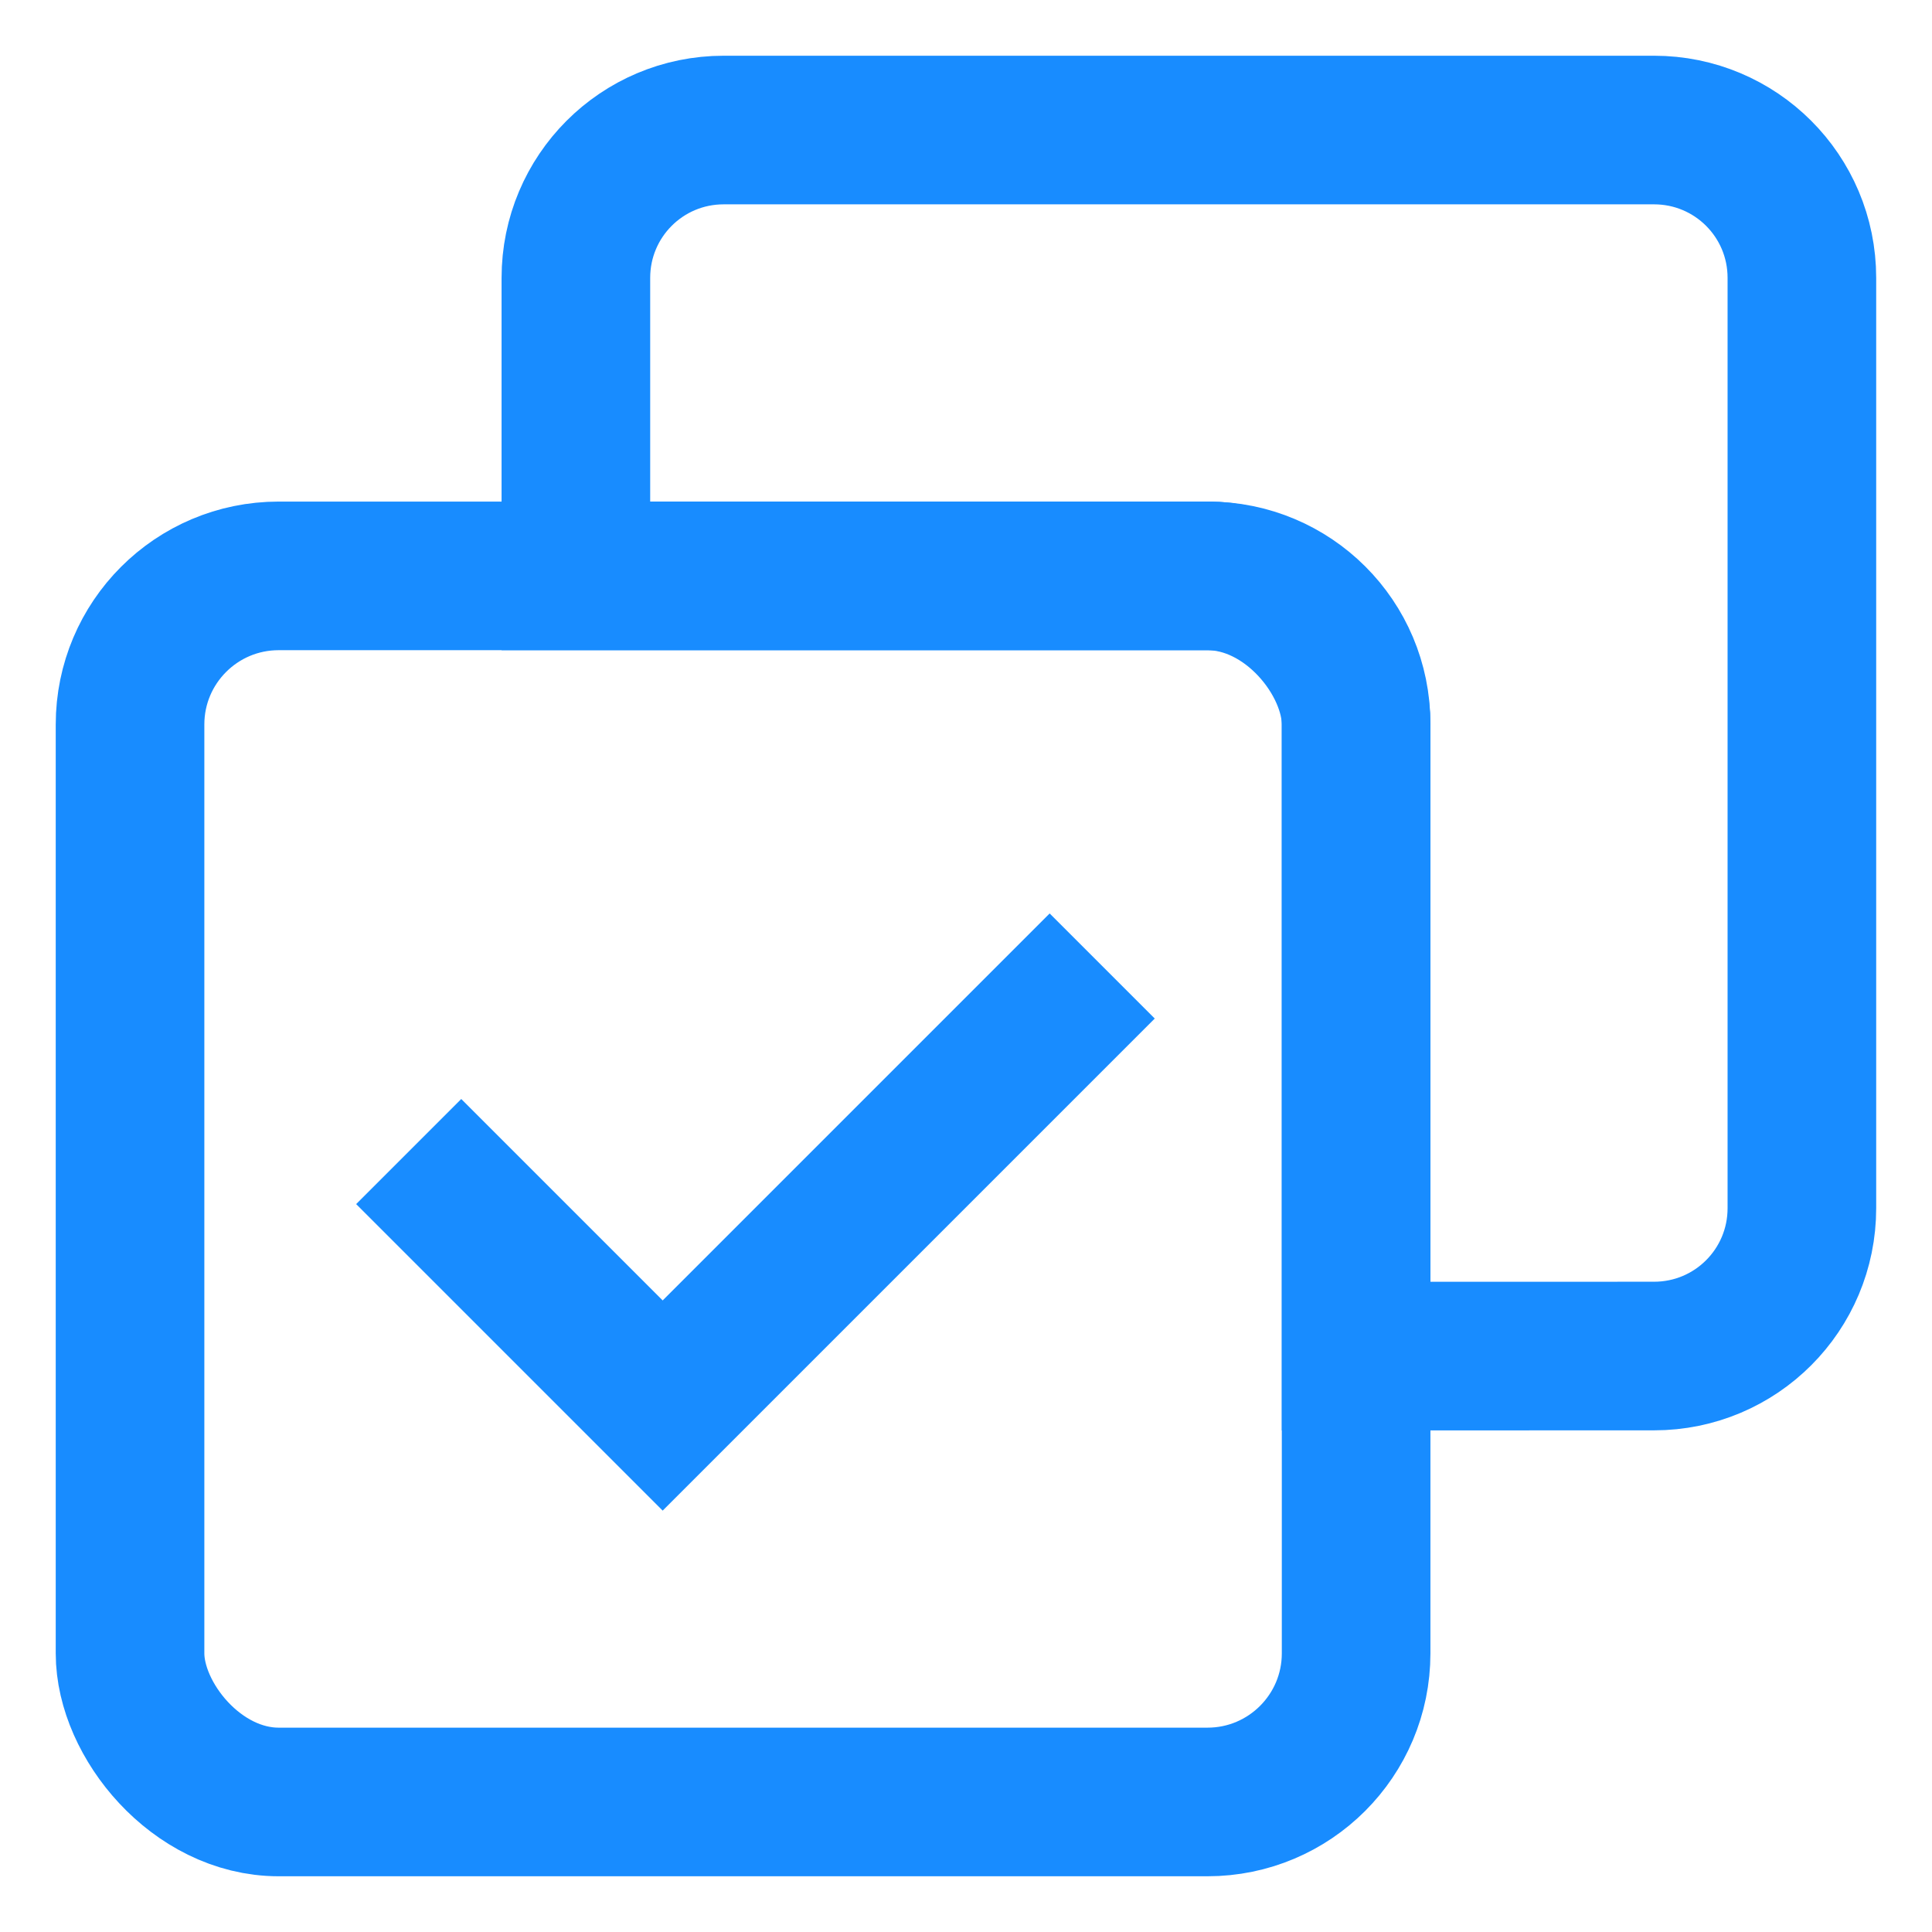 <svg height="26" viewBox="0 0 26 26" width="26" xmlns="http://www.w3.org/2000/svg"><g fill="none" fill-rule="evenodd" stroke="#188CFF" stroke-width="2" transform="translate(1 1)"><path d="m4.5 14.497 3.418 3.418 5.915-5.915"/><path d="m17.25 17.25v-8.51c0-1.103-.891-1.99-1.99-1.99h-8.51v-4.01c0-1.099.887-1.99 1.99-1.99h12.519c1.099 0 1.99.887 1.99 1.99v12.519c0 1.099-.887 1.99-1.99 1.99z"/><rect height="16.5" rx="2" width="16.5" x=".75" y="6.75"/></g></svg>